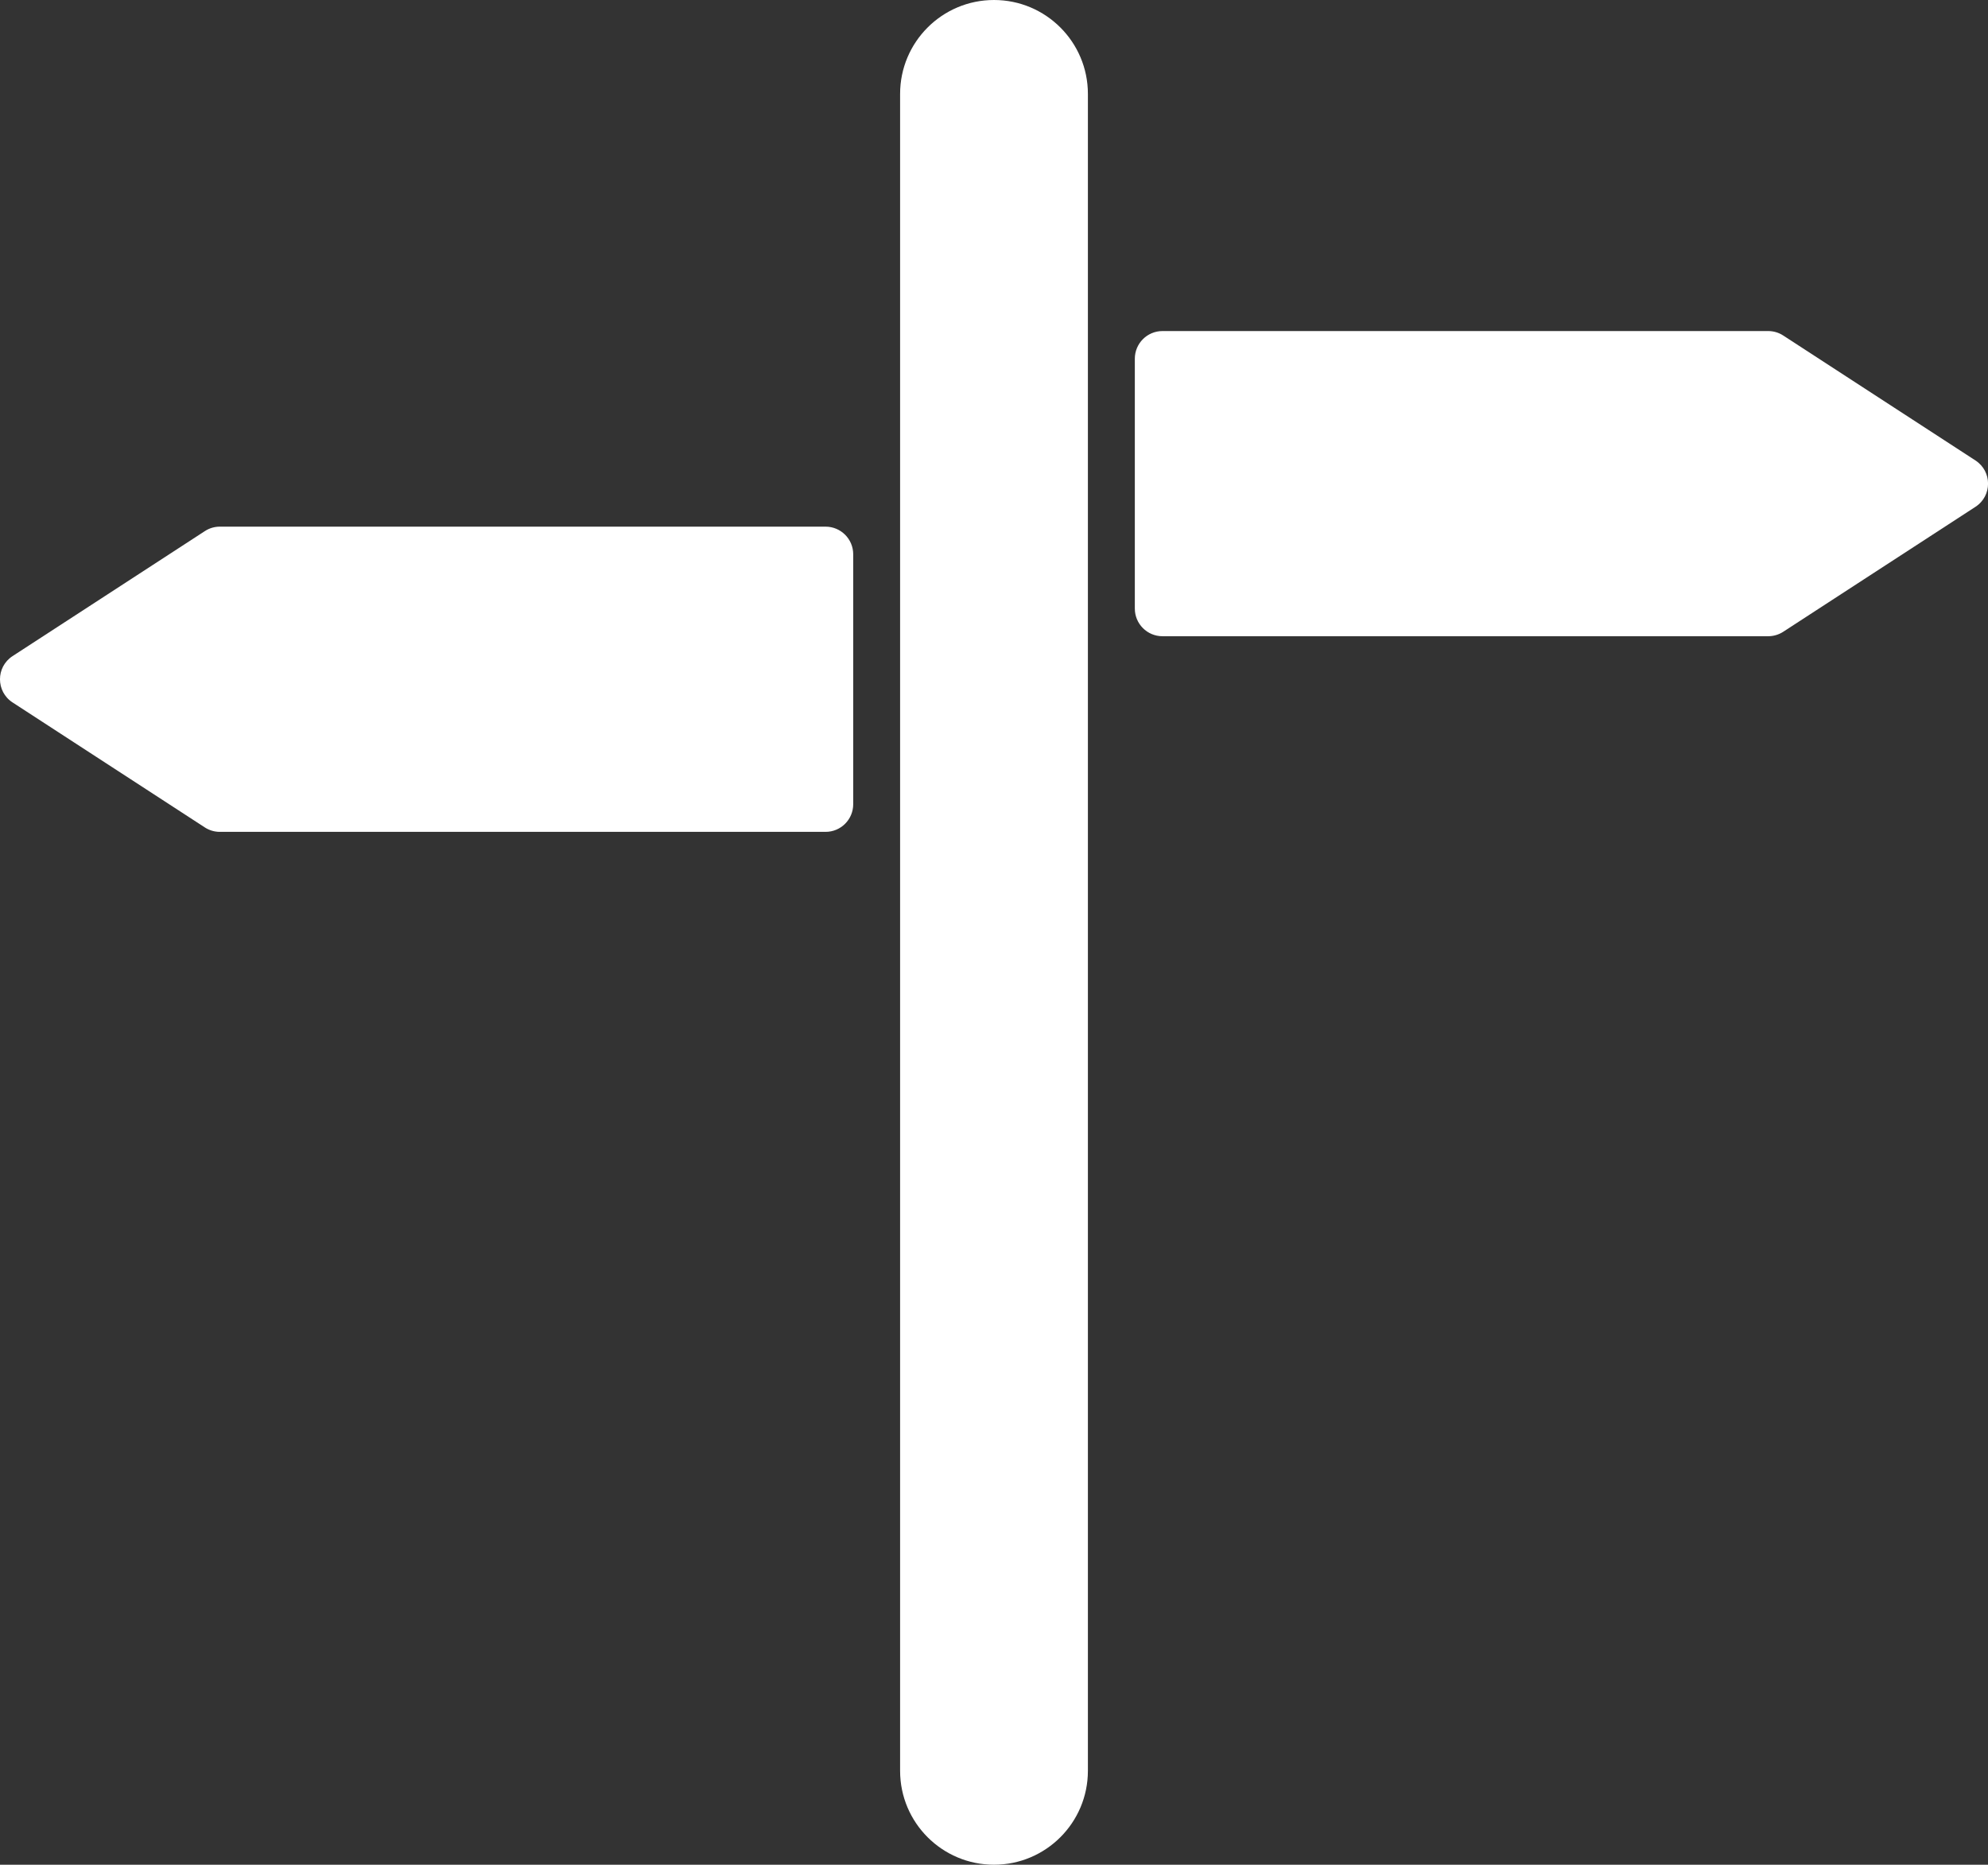 <?xml version="1.0" encoding="utf-8"?>
<!-- Generator: Adobe Illustrator 17.0.0, SVG Export Plug-In . SVG Version: 6.00 Build 0)  -->
<svg version="1.1" id="Layer_1" xmlns="http://www.w3.org/2000/svg" xmlns:xlink="http://www.w3.org/1999/xlink" x="0px" y="0px"
	 width="50.114px" height="47px" viewBox="0 0 50.114 47" enable-background="new 0 0 50.114 47" xml:space="preserve">
<rect x="0" y="0" width="50.114" height="47" fill="#333333" stroke="none"/>
<path fill="#FFFFFF" d="M25.057,47c-1.307,0-2.367-1.06-2.367-2.367V2.367C22.69,1.06,23.75,0,25.057,0
	c1.307,0,2.367,1.06,2.367,2.367v42.267C27.423,45.94,26.364,47,25.057,47z"/>
<path fill="#FFFFFF" d="M44.573,16.036H29.304c-0.385,0-0.697-0.312-0.697-0.697V9.041c0-0.385,0.312-0.697,0.697-0.697h15.269
	c0.135,0,0.267,0.039,0.38,0.113l4.845,3.149c0.423,0.275,0.423,0.893,0,1.168l-4.845,3.149
	C44.839,15.997,44.707,16.036,44.573,16.036z"/>
<path fill="#FFFFFF" d="M5.542,13.274h15.269c0.385,0,0.697,0.312,0.697,0.697v6.299c0,0.385-0.312,0.697-0.697,0.697H5.542
	c-0.135,0-0.267-0.039-0.38-0.113l-4.845-3.149c-0.423-0.275-0.423-0.893,0-1.168l4.845-3.149
	C5.275,13.313,5.407,13.274,5.542,13.274z"/>
</svg>
